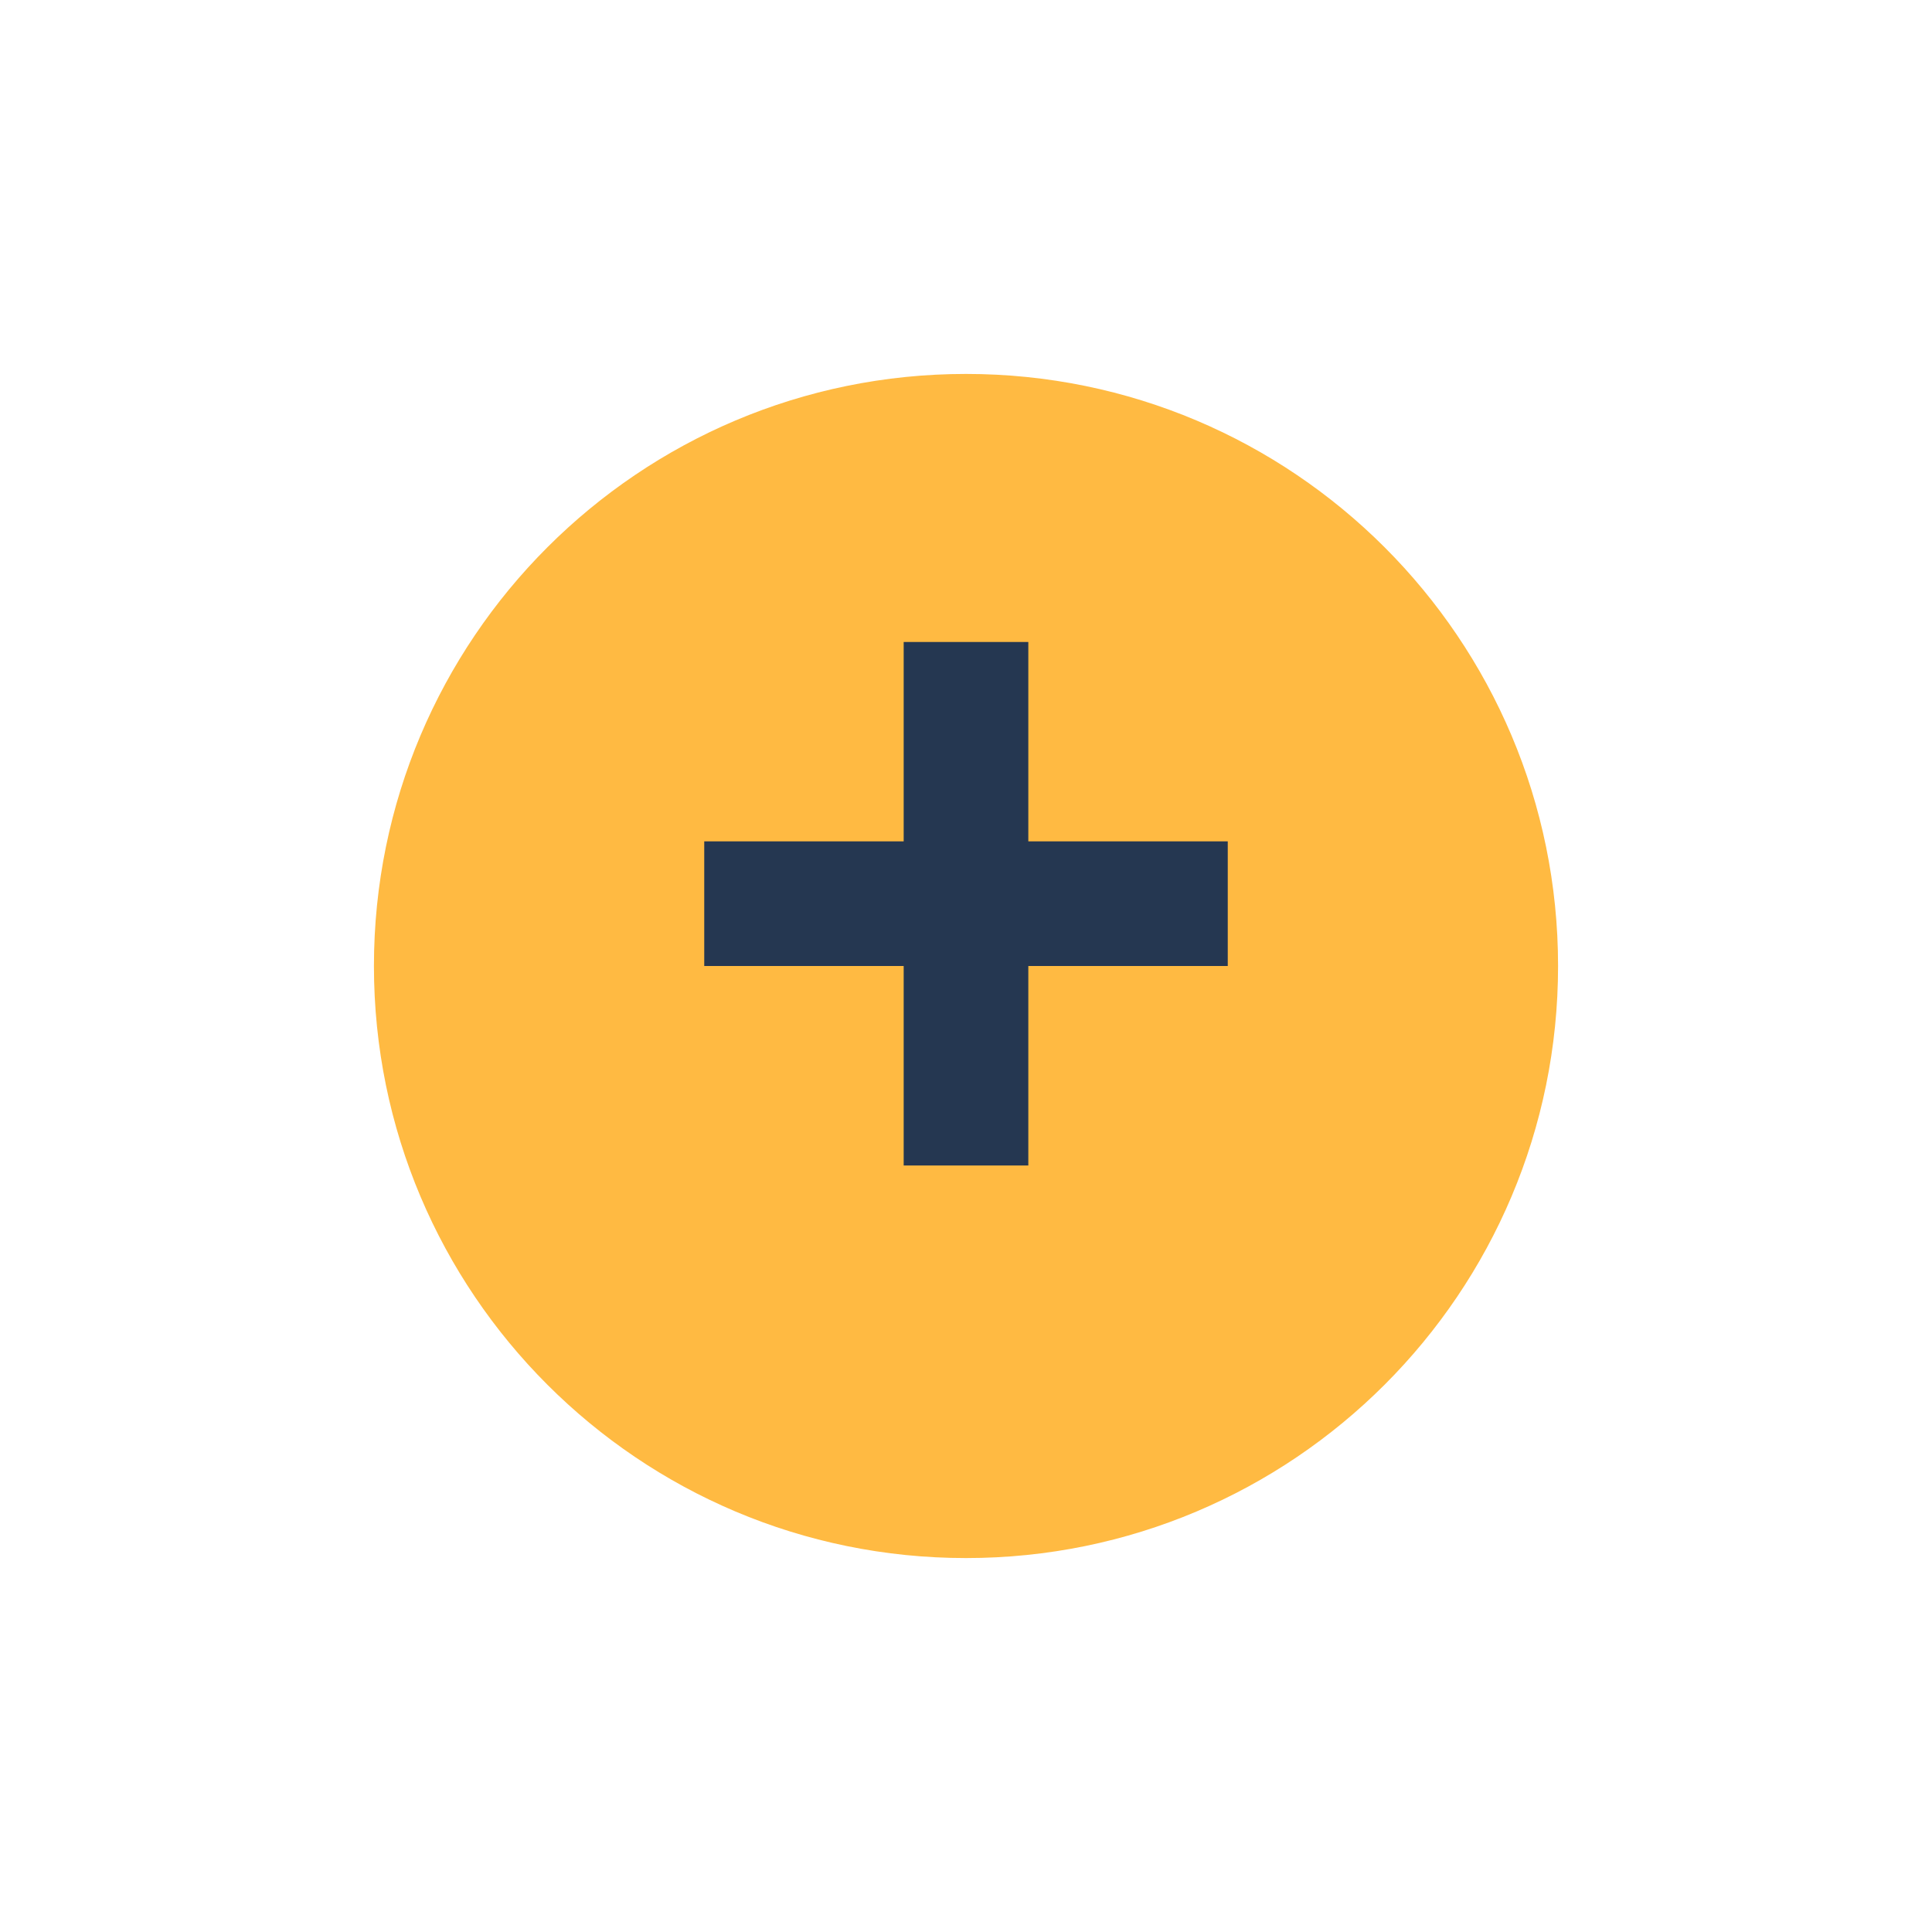 <svg width="31" height="31" viewBox="0 0 31 31" fill="none" xmlns="http://www.w3.org/2000/svg">
<g filter="url(#filter0_d)">
<rect x="8.15" y="8.199" width="14.7" height="12.6" fill="#253751"/>
<g filter="url(#filter1_d)">
<mask id="path-2-outside-1" maskUnits="userSpaceOnUse" x="4" y="3" width="23" height="23" fill="black">
<rect fill="white" x="4" y="3" width="23" height="23"/>
<path d="M26 14.5C26 20.299 21.299 25 15.5 25C9.701 25 5 20.299 5 14.5C5 8.701 9.701 4 15.5 4C21.299 4 26 8.701 26 14.5Z"/>
</mask>
<path d="M26 14.5C26 20.299 21.299 25 15.5 25C9.701 25 5 20.299 5 14.5C5 8.701 9.701 4 15.5 4C21.299 4 26 8.701 26 14.5Z" fill="#FFBA42"/>
<path d="M25 14.5C25 19.747 20.747 24 15.5 24V26C21.851 26 27 20.851 27 14.5H25ZM15.5 24C10.253 24 6 19.747 6 14.5H4C4 20.851 9.149 26 15.5 26V24ZM6 14.5C6 9.253 10.253 5 15.5 5V3C9.149 3 4 8.149 4 14.5H6ZM15.5 5C20.747 5 25 9.253 25 14.5H27C27 8.149 21.851 3 15.5 3V5Z" fill="white" mask="url(#path-2-outside-1)"/>
</g>
<path d="M15.5 10.301V18.701" stroke="#253751" stroke-width="2"/>
<path d="M11.3 14.5H19.7" stroke="#253751" stroke-width="2"/>
</g>
<defs>
<filter id="filter0_d" x="1" y="0" width="29" height="29" filterUnits="userSpaceOnUse" color-interpolation-filters="sRGB">
<feFlood flood-opacity="0" result="BackgroundImageFix"/>
<feColorMatrix in="SourceAlpha" type="matrix" values="0 0 0 0 0 0 0 0 0 0 0 0 0 0 0 0 0 0 127 0"/>
<feOffset/>
<feGaussianBlur stdDeviation="1.5"/>
<feColorMatrix type="matrix" values="0 0 0 0 0.78 0 0 0 0 0.843 0 0 0 0 0.922 0 0 0 1 0"/>
<feBlend mode="normal" in2="BackgroundImageFix" result="effect1_dropShadow"/>
<feBlend mode="normal" in="SourceGraphic" in2="effect1_dropShadow" result="shape"/>
</filter>
<filter id="filter1_d" x="0" y="0" width="31" height="31" filterUnits="userSpaceOnUse" color-interpolation-filters="sRGB">
<feFlood flood-opacity="0" result="BackgroundImageFix"/>
<feColorMatrix in="SourceAlpha" type="matrix" values="0 0 0 0 0 0 0 0 0 0 0 0 0 0 0 0 0 0 127 0"/>
<feOffset dy="1"/>
<feGaussianBlur stdDeviation="2"/>
<feColorMatrix type="matrix" values="0 0 0 0 0 0 0 0 0 0 0 0 0 0 0 0 0 0 0.25 0"/>
<feBlend mode="normal" in2="BackgroundImageFix" result="effect1_dropShadow"/>
<feBlend mode="normal" in="SourceGraphic" in2="effect1_dropShadow" result="shape"/>
</filter>
</defs>
</svg>
